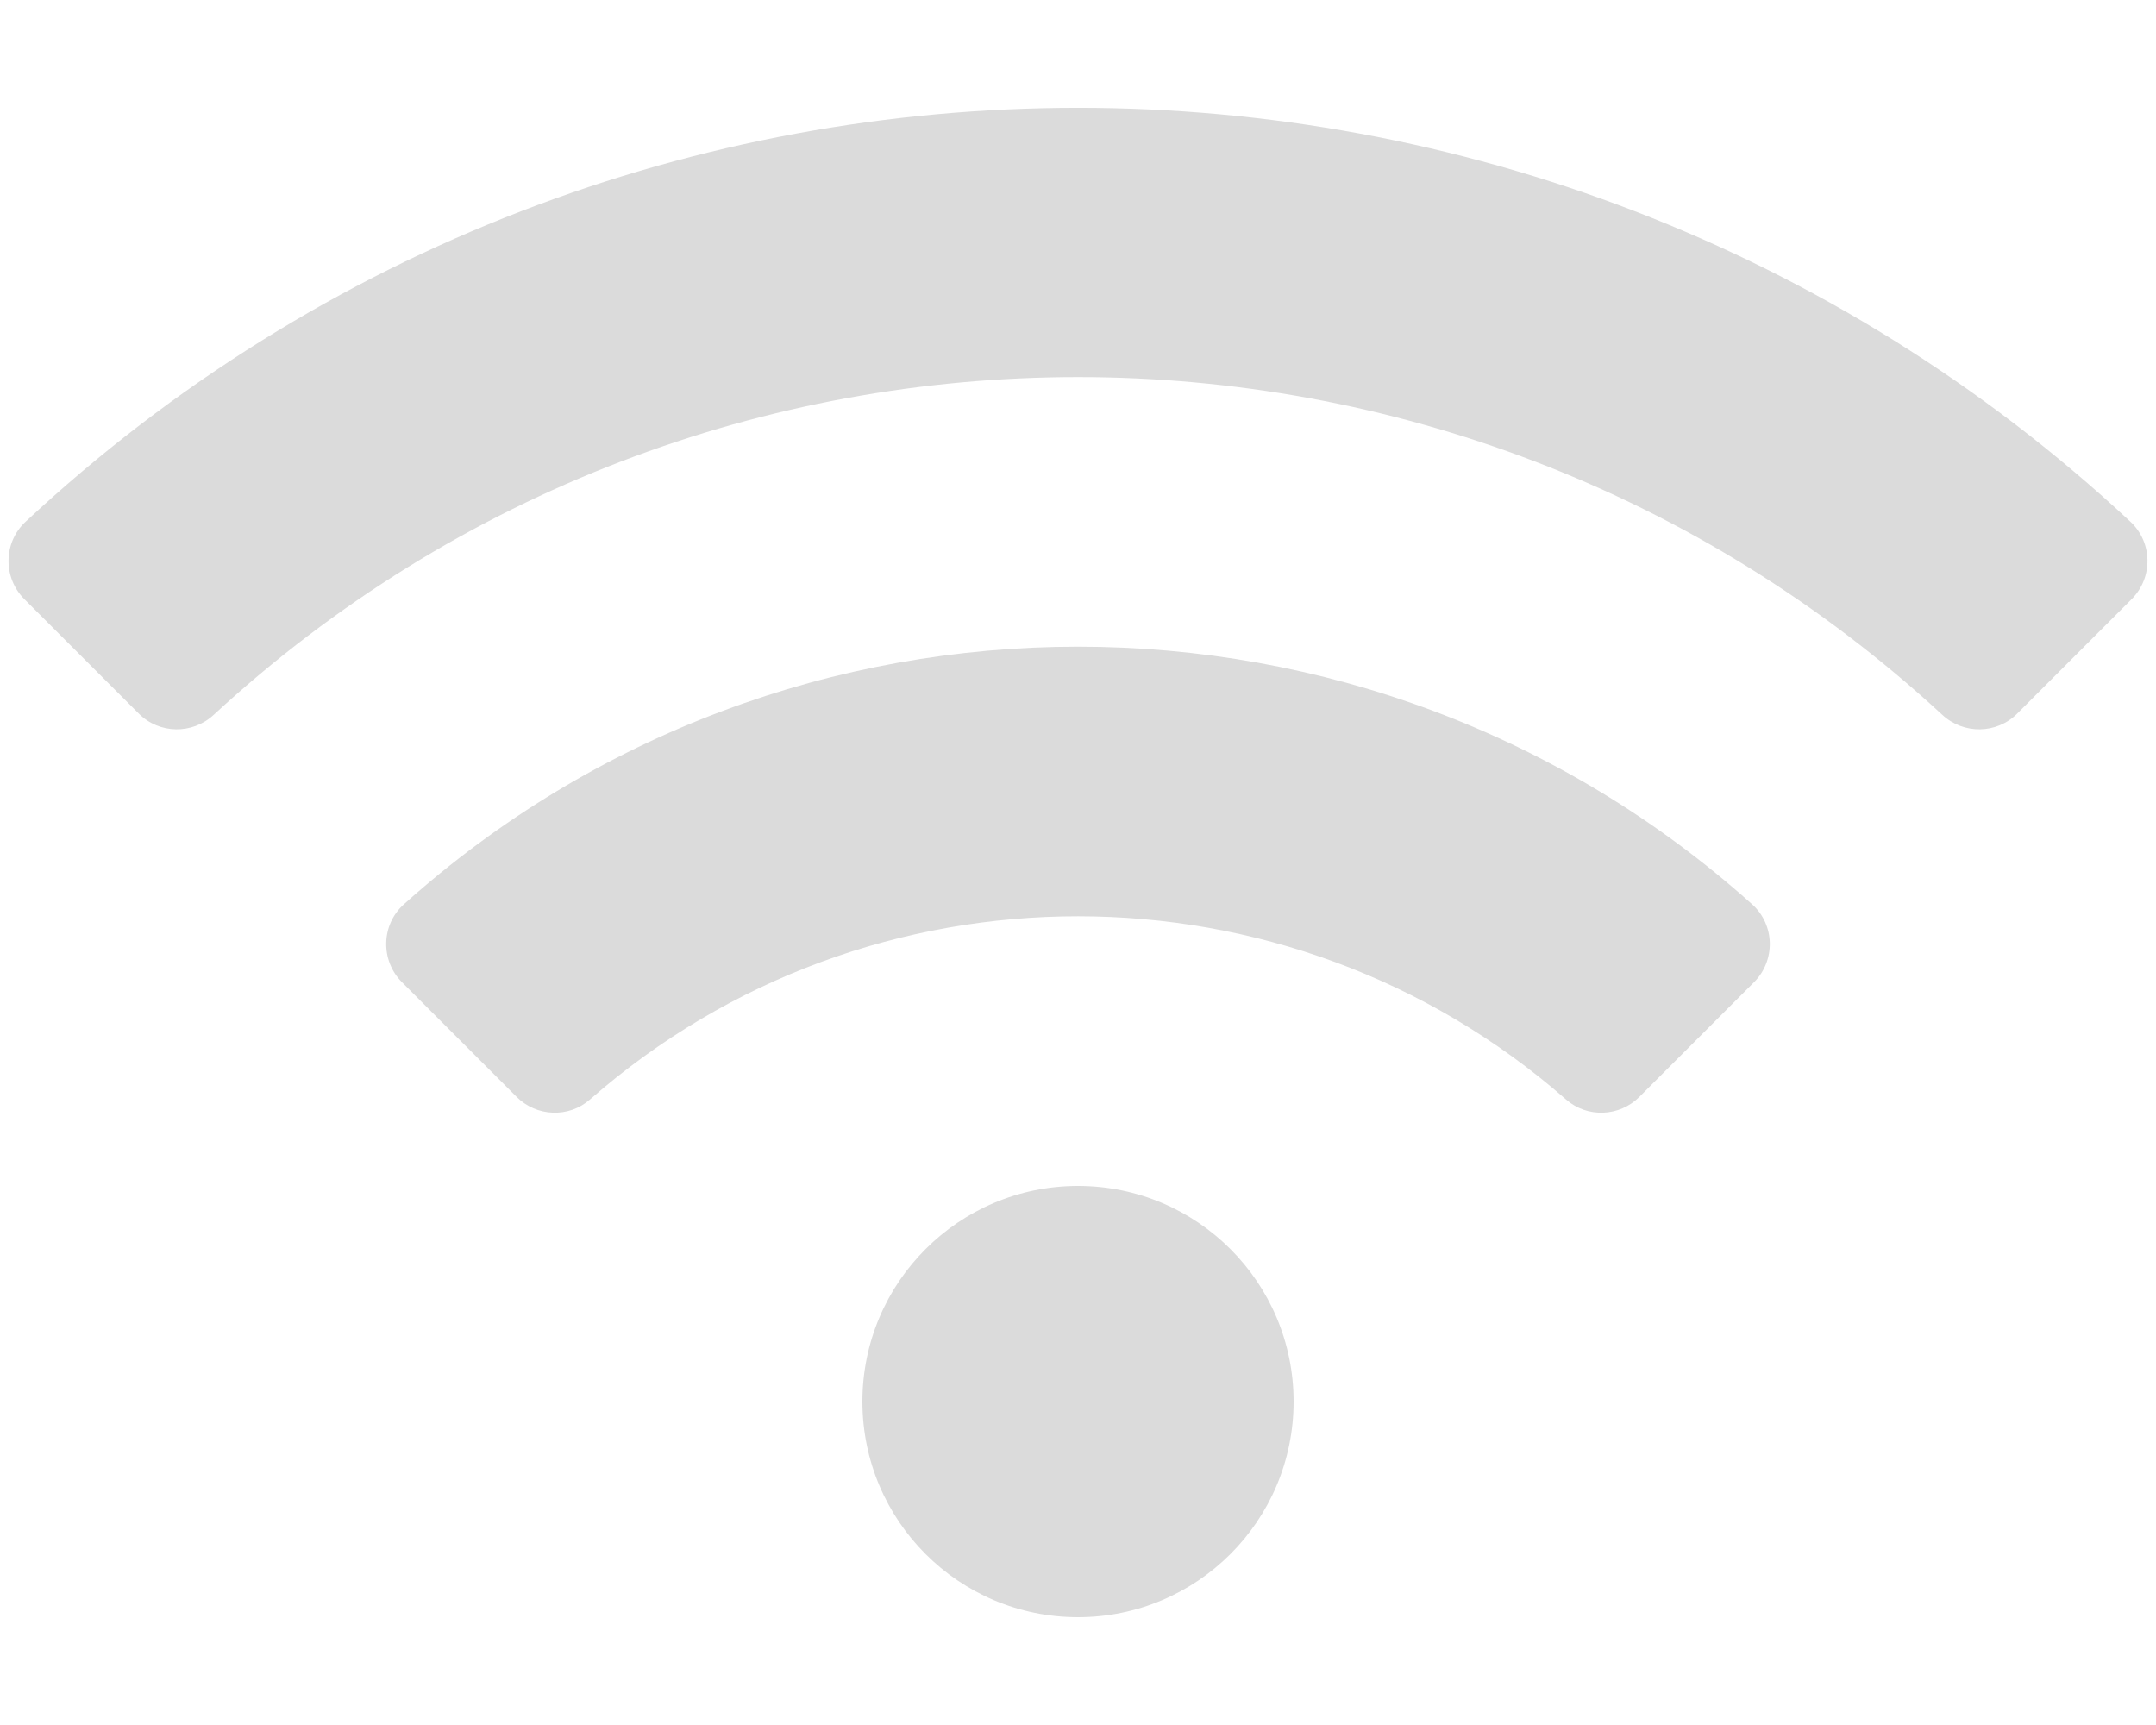 <?xml version="1.0" standalone="no"?><!DOCTYPE svg PUBLIC "-//W3C//DTD SVG 1.1//EN" "http://www.w3.org/Graphics/SVG/1.1/DTD/svg11.dtd"><svg t="1547631628837" class="icon" style="" viewBox="0 0 1280 1024" version="1.1" xmlns="http://www.w3.org/2000/svg" p-id="15839" xmlns:xlink="http://www.w3.org/1999/xlink" width="250" height="200"><defs><style type="text/css"></style></defs><path d="M768 832c0 70.692-57.308 128-128 128s-128-57.308-128-128c0-70.692 57.308-128 128-128s128 57.308 128 128z m273.318-248.886c12.93-12.93 12.49-34.13-1.128-46.334-227.586-203.97-573.052-203.738-800.38 0-13.618 12.204-14.058 33.404-1.128 46.334l68.012 68.012c11.854 11.854 30.928 12.64 43.538 1.592 165.76-145.218 414.148-144.894 579.536 0 12.61 11.048 31.684 10.264 43.538-1.592l68.012-68.012z m224.22-227.436c12.77-12.77 12.508-33.632-0.7-45.946-351.536-327.72-898.268-327.6-1249.674 0-13.208 12.314-13.47 33.178-0.7 45.946l67.932 67.932c12.19 12.19 31.782 12.462 44.448 0.766 289.526-267.336 736.712-267.404 1026.312 0 12.666 11.696 32.258 11.424 44.448-0.766l67.934-67.932z" fill="#dbdbdb" p-id="15840"></path></svg>